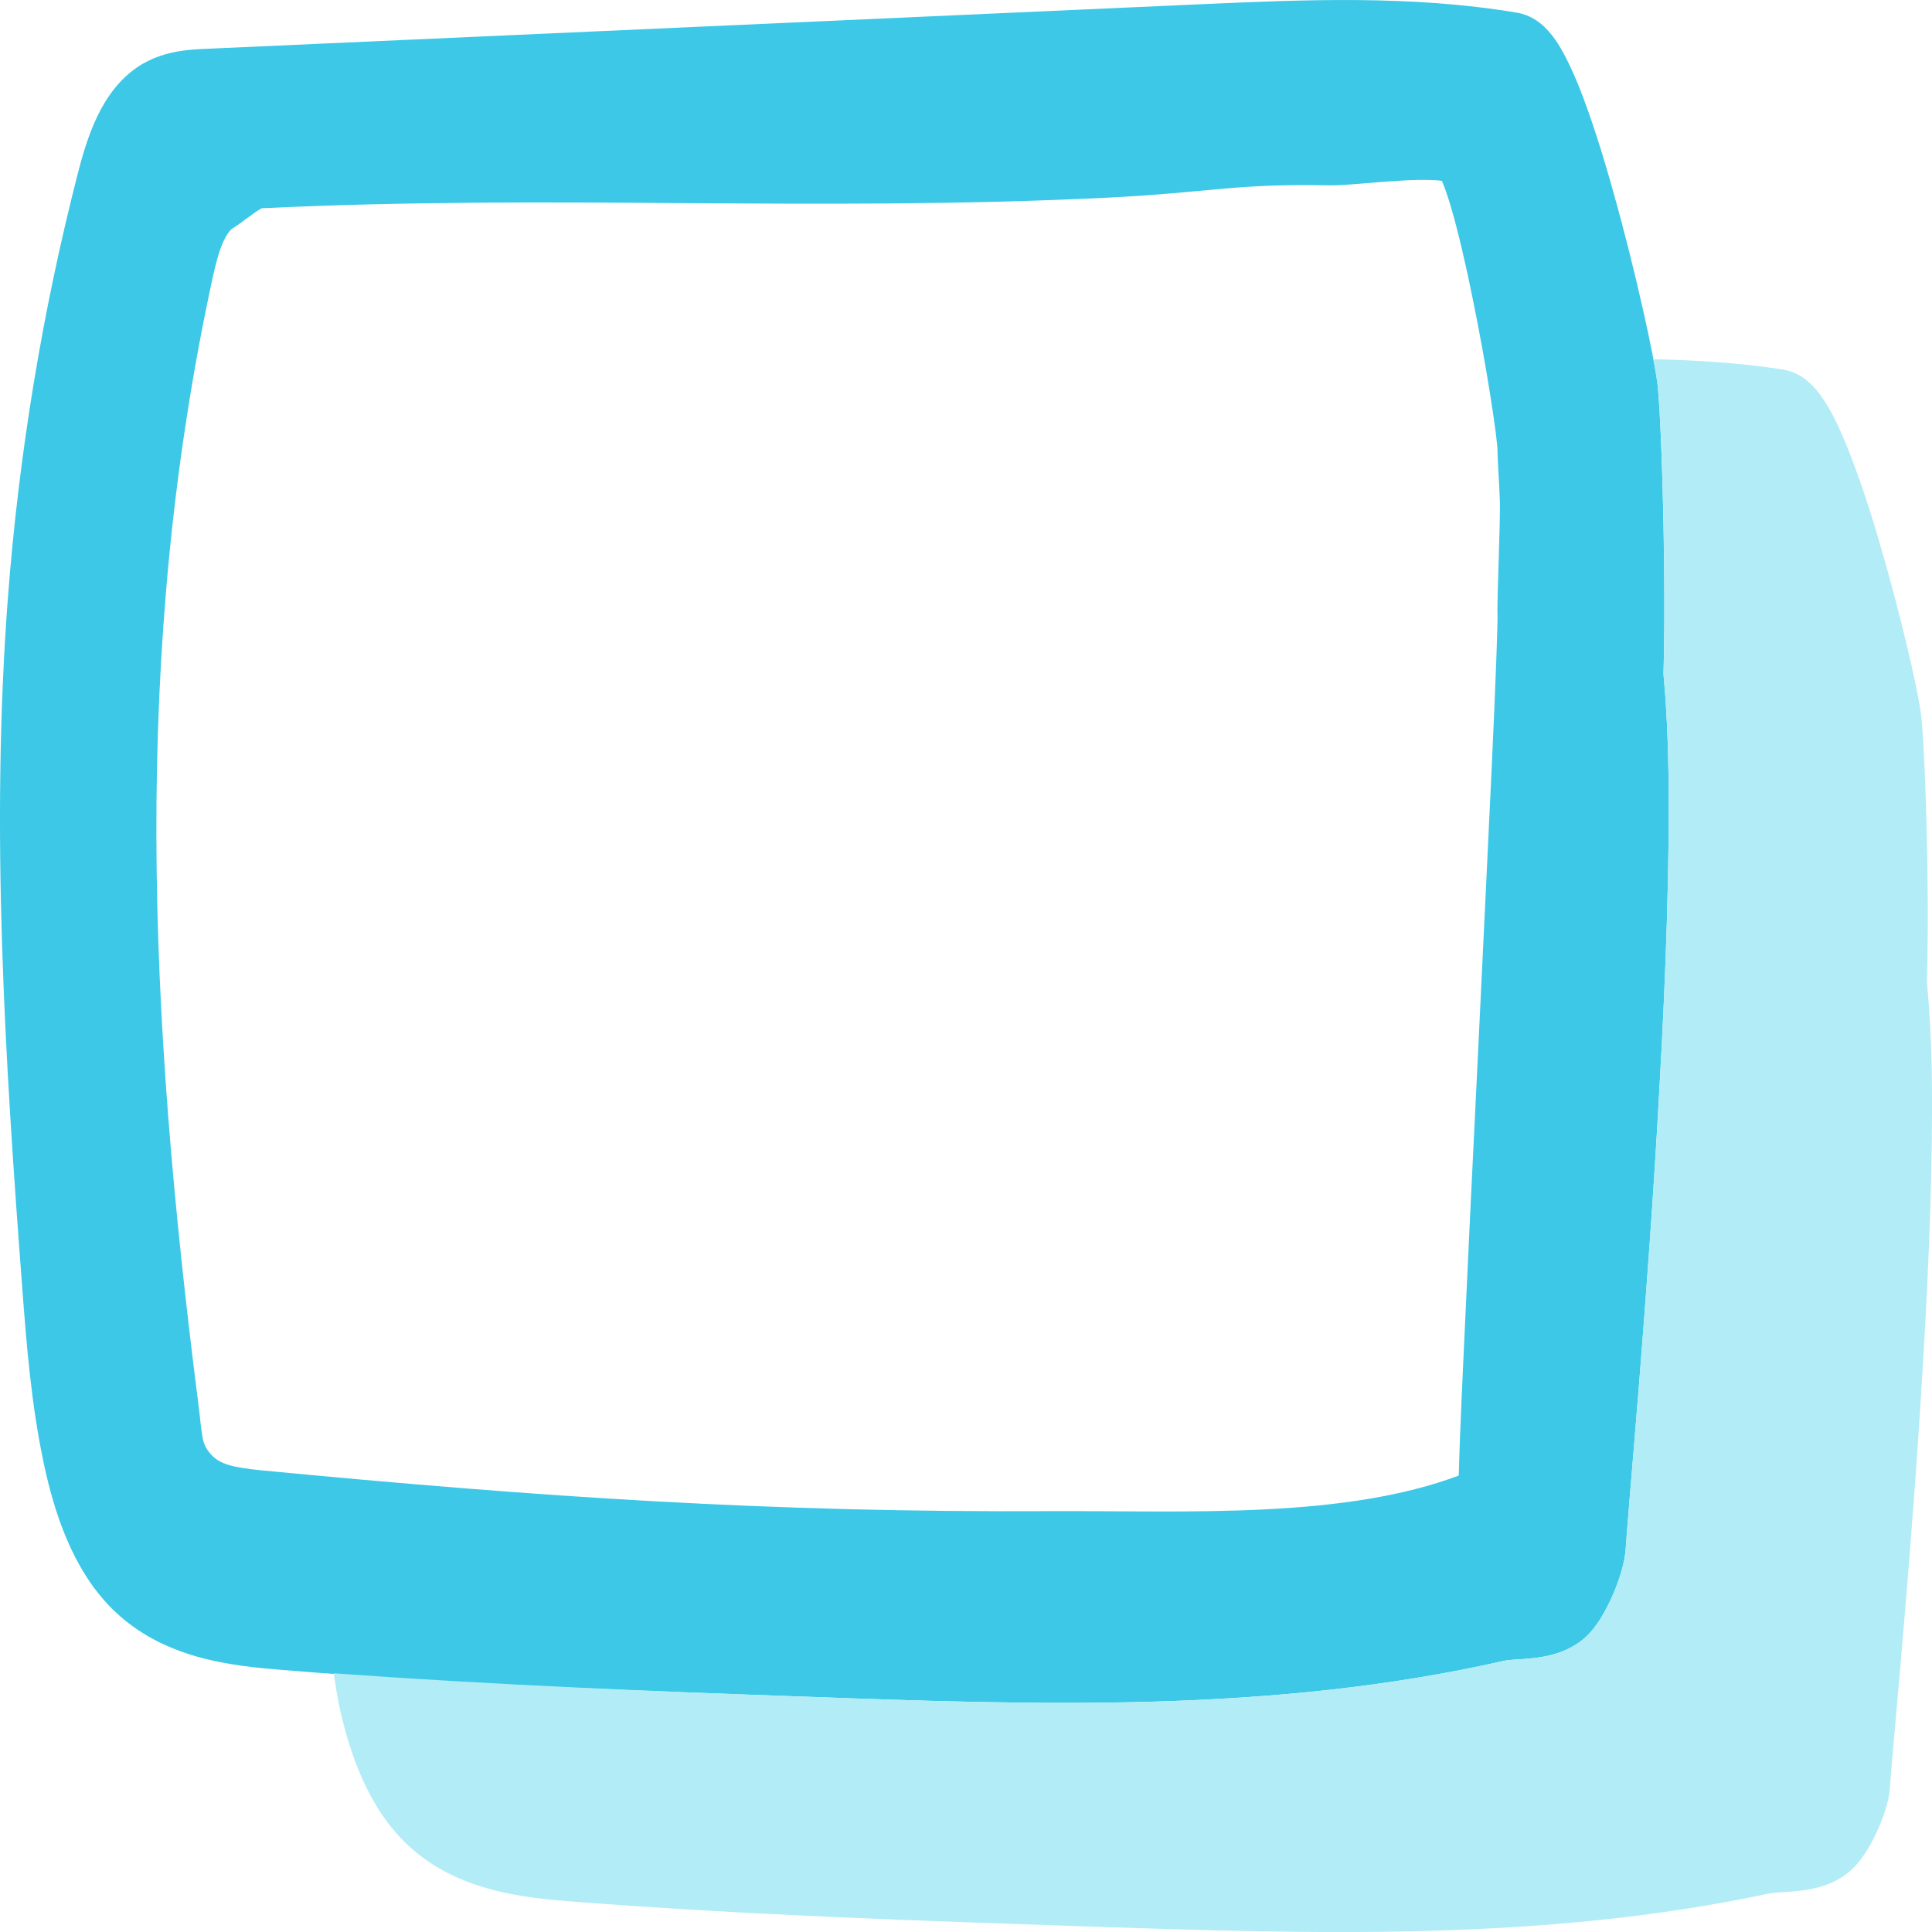 <svg width="24" height="24" viewBox="0 0 24 24" fill="none" xmlns="http://www.w3.org/2000/svg">
<path fill-rule="evenodd" clip-rule="evenodd" d="M18.533 9.481C18.486 10.493 18.422 11.796 18.36 13.094C18.296 14.394 18.233 15.69 18.188 16.686C18.164 17.185 18.146 17.609 18.134 17.922C18.128 18.082 18.124 18.222 18.121 18.33C17.436 18.588 16.612 18.705 15.733 18.749C14.808 18.796 13.888 18.768 13.045 18.772C9.561 18.79 6.72 18.598 3.235 18.264C2.902 18.23 2.741 18.19 2.635 18.082C2.563 18.006 2.539 17.953 2.522 17.885C2.513 17.841 2.505 17.788 2.495 17.71C2.487 17.641 2.477 17.534 2.463 17.432C1.85 12.62 1.63 8.123 2.639 3.461C2.677 3.289 2.715 3.139 2.767 3.018C2.821 2.895 2.869 2.85 2.891 2.835H2.893C2.947 2.801 3.003 2.759 3.046 2.727C3.095 2.691 3.135 2.662 3.175 2.634C3.211 2.61 3.234 2.597 3.251 2.587C5.056 2.501 6.753 2.511 8.462 2.523C10.181 2.534 11.916 2.546 13.765 2.455C14.401 2.423 14.801 2.378 15.175 2.346C15.545 2.313 15.912 2.291 16.516 2.302H16.517C16.616 2.305 16.764 2.291 16.896 2.282C17.044 2.269 17.206 2.255 17.37 2.246C17.536 2.235 17.689 2.231 17.816 2.238C17.863 2.239 17.884 2.243 17.912 2.247C17.944 2.322 17.981 2.426 18.023 2.566C18.112 2.871 18.208 3.279 18.293 3.703C18.471 4.569 18.599 5.429 18.603 5.603C18.604 5.69 18.611 5.795 18.616 5.899C18.623 6.007 18.628 6.119 18.632 6.229C18.64 6.466 18.593 7.499 18.603 7.651C18.605 7.771 18.58 8.461 18.533 9.481ZM20.726 9.595C20.719 9.141 20.698 8.735 20.664 8.373C20.676 7.975 20.677 7.501 20.672 7.026C20.662 6.066 20.625 5.077 20.59 4.766C20.551 4.449 20.323 3.387 20.048 2.409C19.911 1.915 19.756 1.425 19.603 1.047C19.526 0.861 19.442 0.683 19.354 0.543C19.309 0.474 19.253 0.399 19.185 0.334C19.123 0.274 19.009 0.186 18.847 0.158C17.52 -0.065 16.181 -0.003 14.909 0.053C10.797 0.237 6.685 0.422 2.572 0.606C2.39 0.614 2.07 0.622 1.778 0.79H1.777C1.494 0.954 1.321 1.213 1.208 1.447C1.094 1.685 1.02 1.945 0.964 2.165C0.525 3.878 0.234 5.645 0.098 7.429C-0.119 10.29 0.062 13.166 0.276 15.993C0.329 16.7 0.388 17.441 0.541 18.165C0.67 18.78 0.898 19.492 1.393 19.985C2.021 20.61 2.882 20.694 3.512 20.745C5.689 20.924 7.869 21.002 10.036 21.078C12.873 21.18 15.811 21.284 18.679 20.632C18.703 20.626 18.737 20.622 18.8 20.617C18.849 20.614 18.941 20.609 19.019 20.601C19.177 20.585 19.424 20.548 19.64 20.385C19.747 20.305 19.824 20.198 19.876 20.117C19.932 20.029 19.983 19.93 20.026 19.836C20.104 19.657 20.183 19.426 20.195 19.241C20.207 19.037 20.273 18.284 20.359 17.22C20.443 16.165 20.544 14.82 20.617 13.46C20.694 12.102 20.743 10.722 20.726 9.595Z" fill="#3CC8E6"/>
<path fill-rule="evenodd" clip-rule="evenodd" d="M23.997 13.318C23.99 12.899 23.968 12.526 23.936 12.19C23.948 11.823 23.95 11.387 23.945 10.951C23.935 10.067 23.899 9.153 23.862 8.863C23.825 8.566 23.599 7.585 23.331 6.682C23.197 6.227 23.044 5.774 22.892 5.423C22.818 5.249 22.735 5.083 22.645 4.953C22.601 4.886 22.544 4.815 22.477 4.754C22.413 4.695 22.302 4.615 22.145 4.59C21.608 4.506 21.074 4.475 20.538 4.462C20.563 4.591 20.58 4.698 20.588 4.766C20.626 5.077 20.662 6.067 20.672 7.026C20.678 7.501 20.677 7.975 20.665 8.373C20.697 8.735 20.719 9.141 20.726 9.595C20.743 10.722 20.692 12.102 20.618 13.46C20.543 14.819 20.443 16.165 20.358 17.22C20.274 18.285 20.206 19.037 20.194 19.241C20.183 19.426 20.104 19.657 20.024 19.836C19.982 19.93 19.931 20.029 19.875 20.118C19.823 20.198 19.746 20.305 19.639 20.385C19.423 20.548 19.178 20.585 19.019 20.601C18.942 20.609 18.85 20.614 18.8 20.618C18.738 20.624 18.702 20.626 18.679 20.632C15.81 21.285 12.872 21.18 10.036 21.078C8.079 21.009 6.112 20.929 4.145 20.786C4.169 20.932 4.189 21.078 4.221 21.225C4.349 21.794 4.576 22.461 5.068 22.922C5.687 23.501 6.527 23.577 7.14 23.624C9.271 23.789 11.404 23.86 13.526 23.932C16.302 24.024 19.175 24.121 21.979 23.521H21.98C22.005 23.516 22.039 23.512 22.101 23.508C22.15 23.504 22.241 23.5 22.314 23.492C22.468 23.477 22.707 23.444 22.919 23.292C23.026 23.217 23.105 23.117 23.157 23.04C23.212 22.957 23.265 22.864 23.306 22.774C23.384 22.609 23.466 22.389 23.477 22.208C23.488 22.02 23.554 21.328 23.637 20.346C23.721 19.374 23.818 18.134 23.891 16.882C23.966 15.63 24.014 14.357 23.997 13.318Z" fill="#B2ECF7"/>
</svg>
